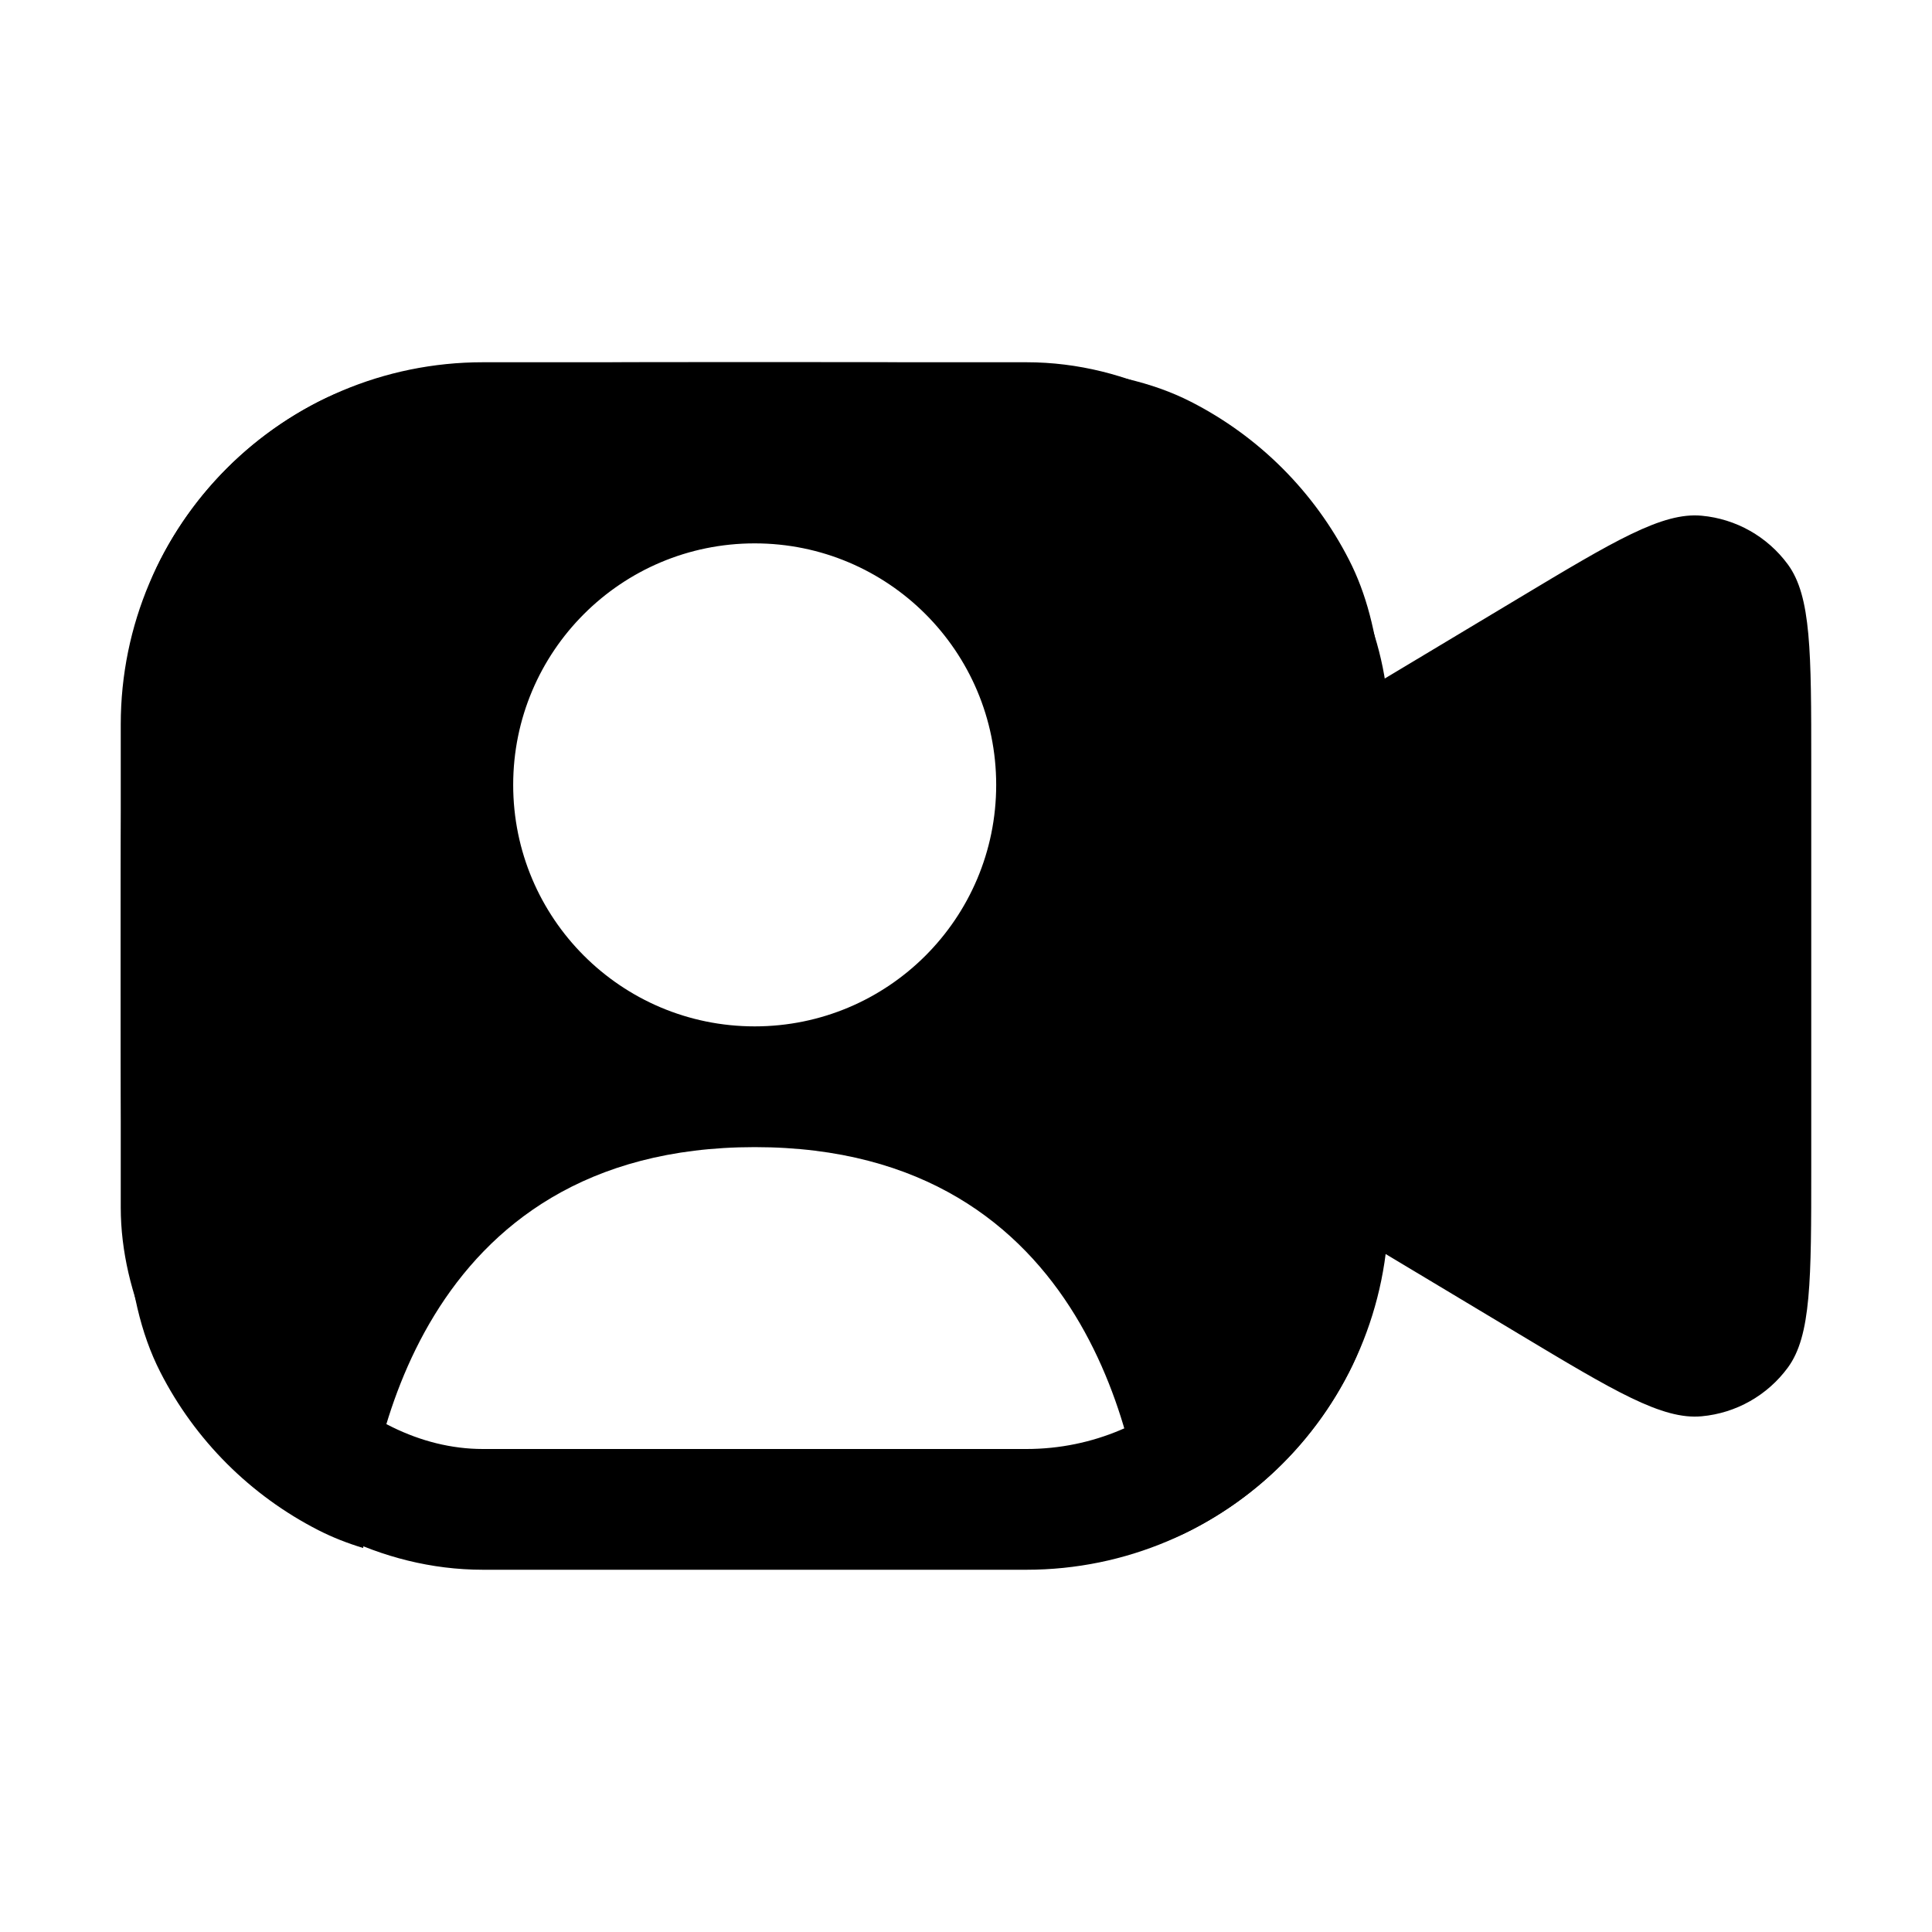 <svg width="16" height="16" viewBox="0 0 16 16" fill="none" xmlns="http://www.w3.org/2000/svg">
<path fill-rule="evenodd" clip-rule="evenodd" d="M1 7.8C1 6.12 1 5.28 1.327 4.638C1.615 4.074 2.074 3.615 2.638 3.327C3.28 3 4.12 3 5.8 3H6.7C8.38 3 9.22 3 9.862 3.327C10.427 3.615 10.885 4.074 11.173 4.638C11.315 4.916 11.395 5.231 11.44 5.636L12.577 4.954C13.37 4.478 13.767 4.24 14.093 4.271C14.377 4.297 14.637 4.444 14.806 4.674C15 4.938 15 5.401 15 6.326V9.674C15 10.599 15 11.062 14.806 11.326C14.637 11.556 14.377 11.703 14.093 11.729C13.767 11.76 13.37 11.522 12.577 11.046L11.44 10.364C11.395 10.769 11.315 11.084 11.173 11.362C10.885 11.927 10.427 12.385 9.862 12.673C9.746 12.732 9.624 12.78 9.492 12.82C9.439 12.104 9.054 9.5 6.25 9.5C3.447 9.5 3.061 12.104 3.008 12.82C2.876 12.78 2.754 12.732 2.638 12.673C2.074 12.385 1.615 11.927 1.327 11.362C1 10.72 1 9.88 1 8.2V7.8ZM8.25 6.5C8.25 7.605 7.355 8.5 6.25 8.5C5.145 8.5 4.25 7.605 4.25 6.5C4.25 5.395 5.145 4.5 6.25 4.5C7.355 4.5 8.25 5.395 8.25 6.5Z" fill="black"/>
<rect x="1.5" y="3.5" width="9.5" height="9" rx="2.5" stroke="black"/>
</svg>
